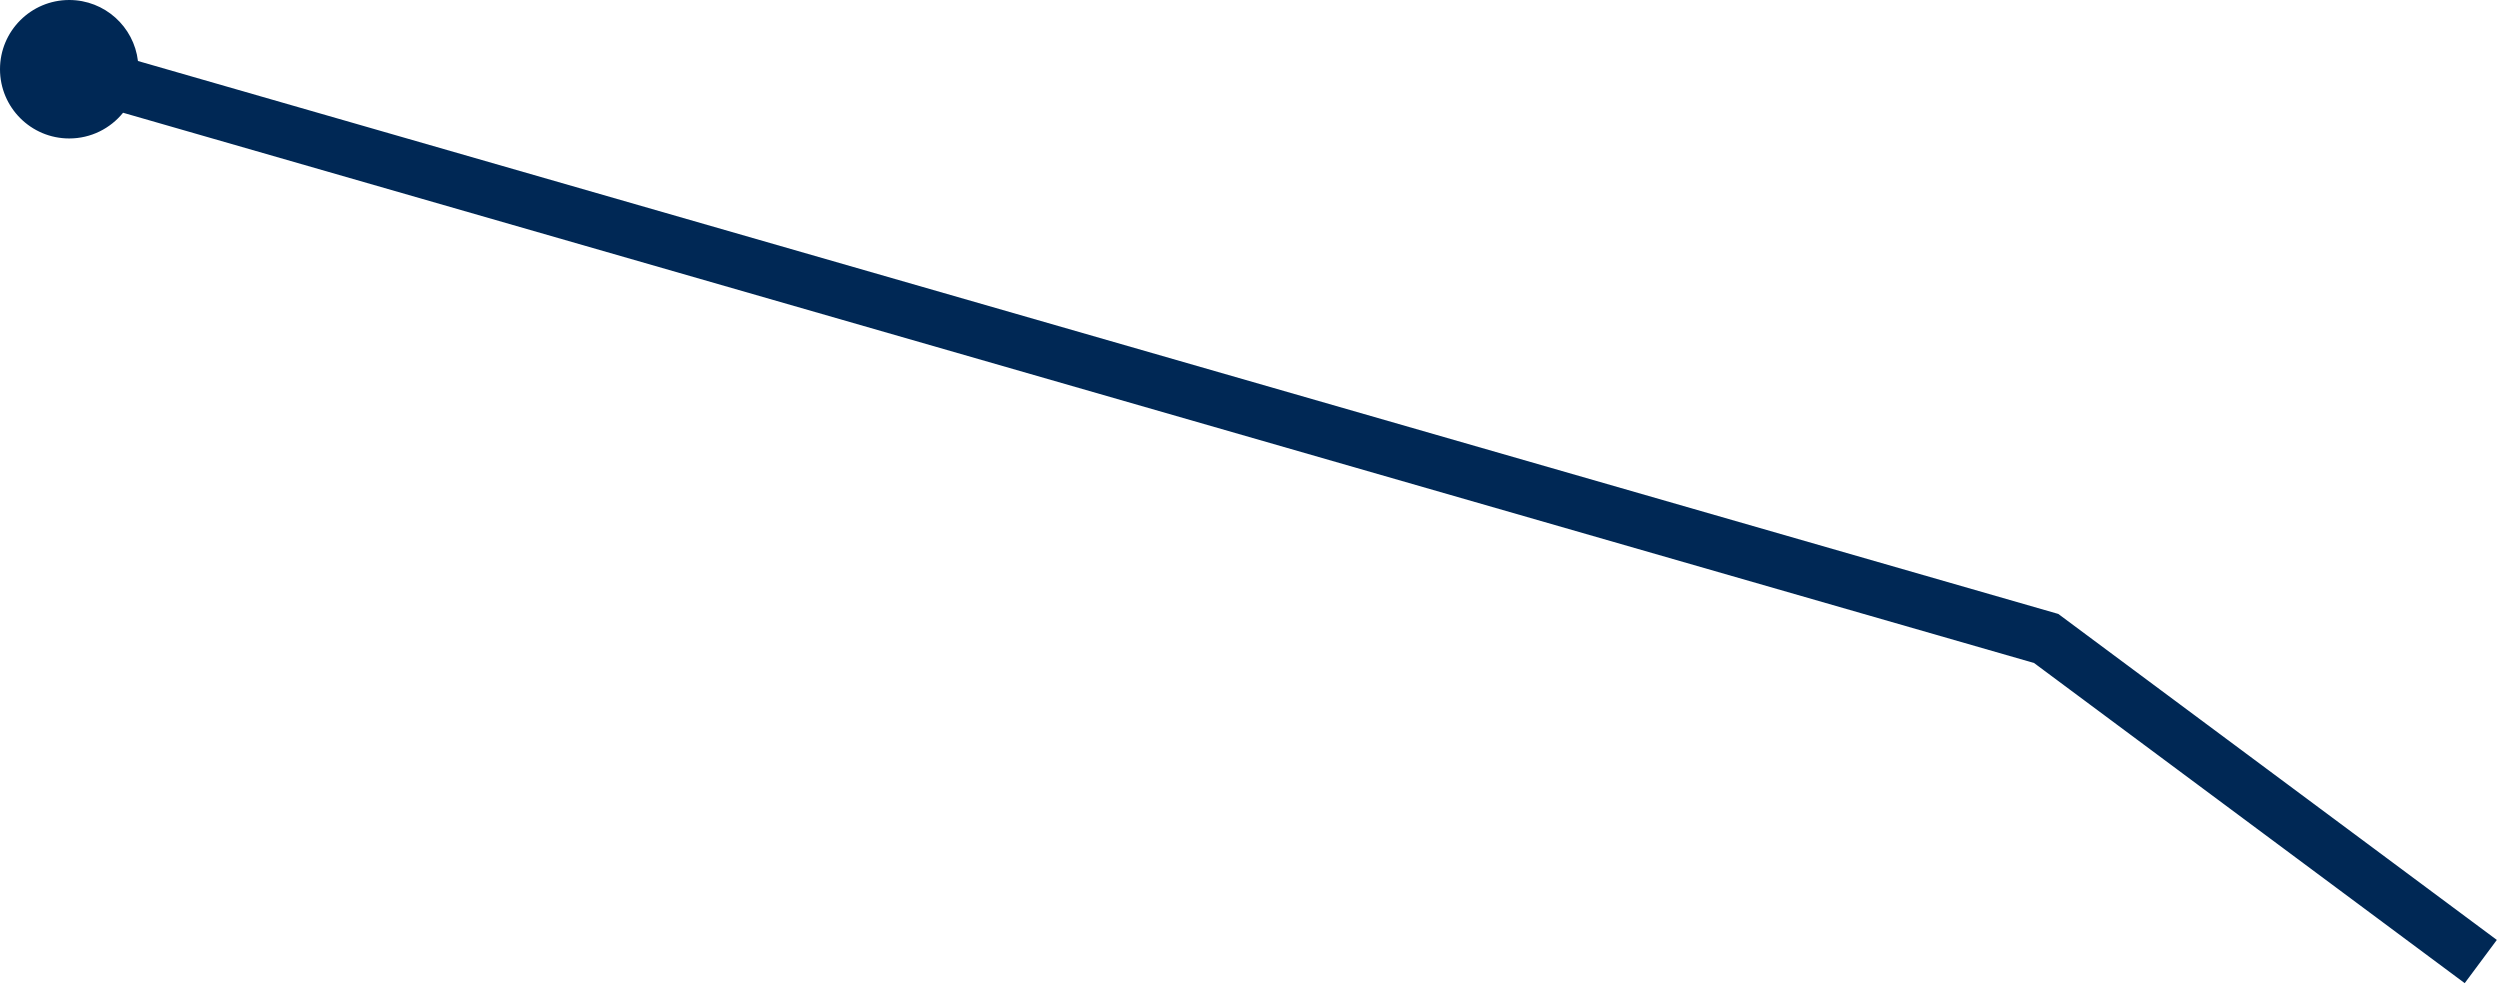 <svg width="325" height="128" viewBox="0 0 325 128" fill="none" xmlns="http://www.w3.org/2000/svg">
<path d="M9 0C13.608 0 17.404 3.464 17.934 7.93L267.578 79.812L324.588 122.191L320.412 127.809L264.422 86.188L15.998 14.657C14.348 16.696 11.827 18 9 18C4.029 18 0 13.971 0 9C0 4.029 4.029 0 9 0Z" fill="#002855"/>
</svg>
